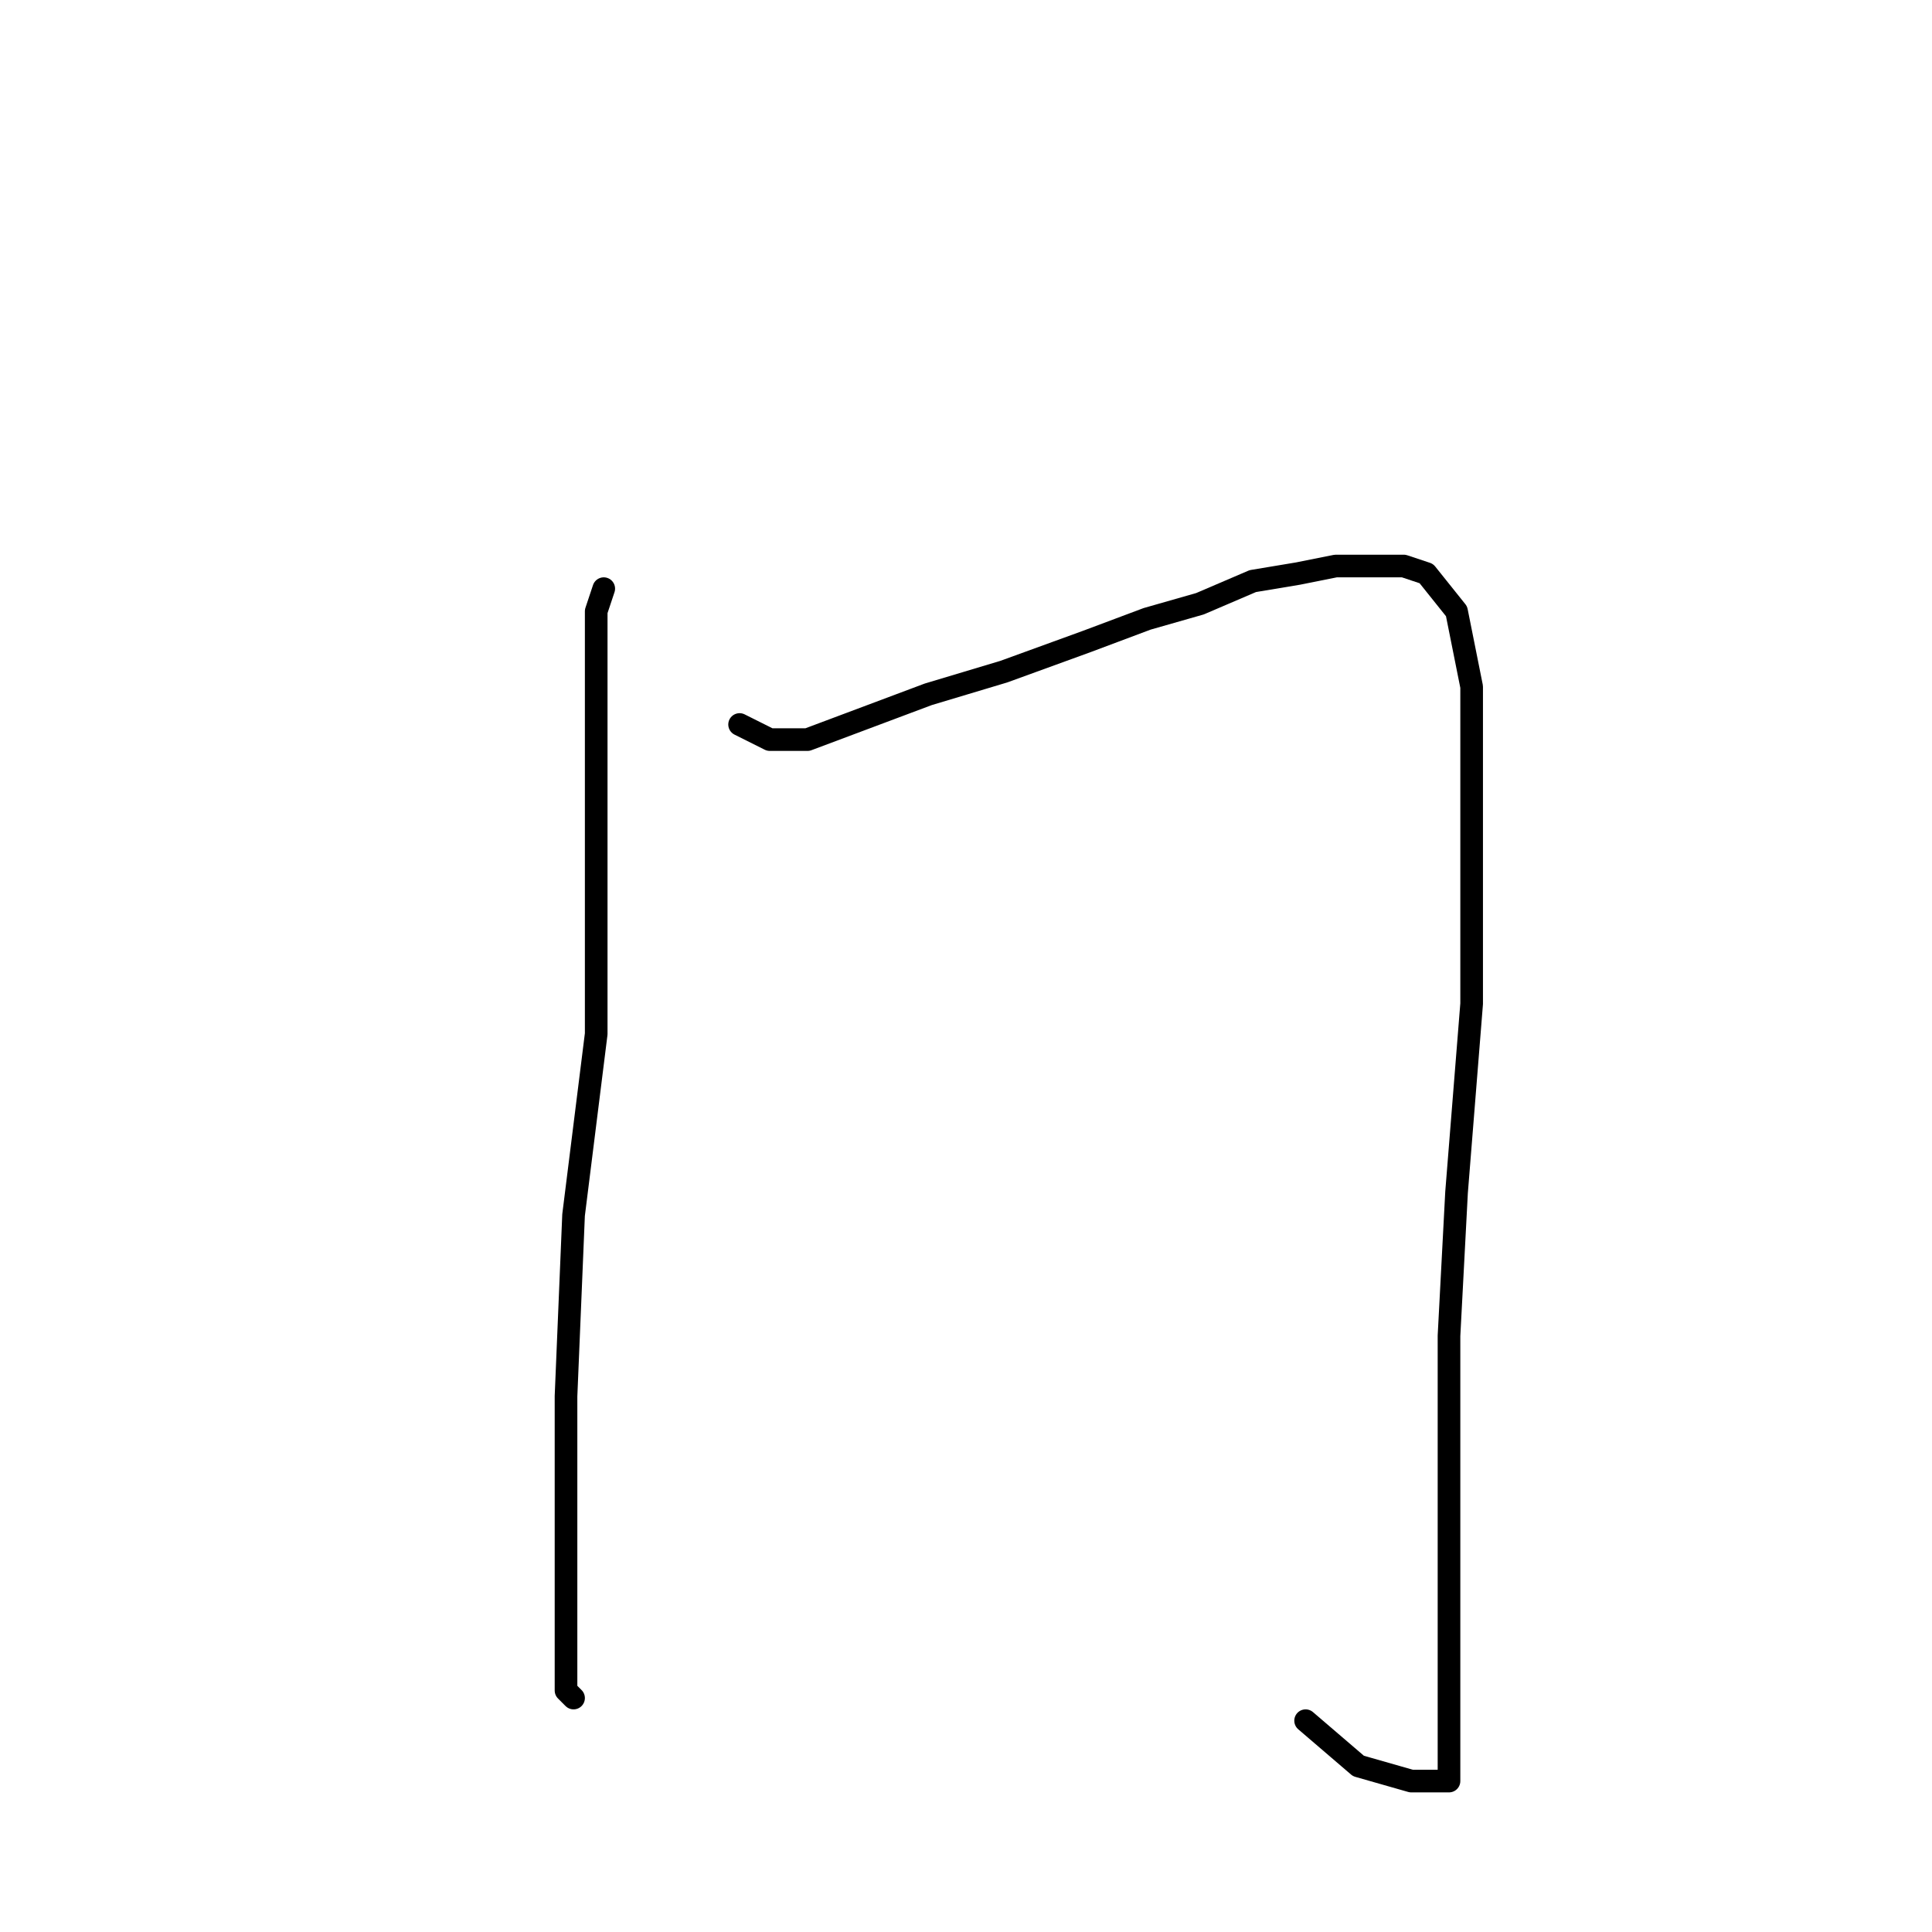 <?xml version="1.0" standalone="no"?>
    <svg width="256" height="256" xmlns="http://www.w3.org/2000/svg" version="1.1">
    <polyline stroke="black" stroke-width="3" stroke-linecap="round" fill="transparent" stroke-linejoin="round" points="80 78 79 81 79 87 79 97 79 114 79 137 76 161 75 185 75 202 75 214 75 220 75 224 76 225 76 225 " />
        <polyline stroke="black" stroke-width="3" stroke-linecap="round" fill="transparent" stroke-linejoin="round" points="98 96 102 98 107 98 115 95 123 92 133 89 144 85 152 82 159 80 166 77 172 76 177 75 181 75 186 75 189 76 193 81 195 91 195 108 195 133 193 158 192 177 192 195 192 212 192 221 192 229 192 233 192 236 187 236 180 234 173 228 173 228 " />
        </svg>